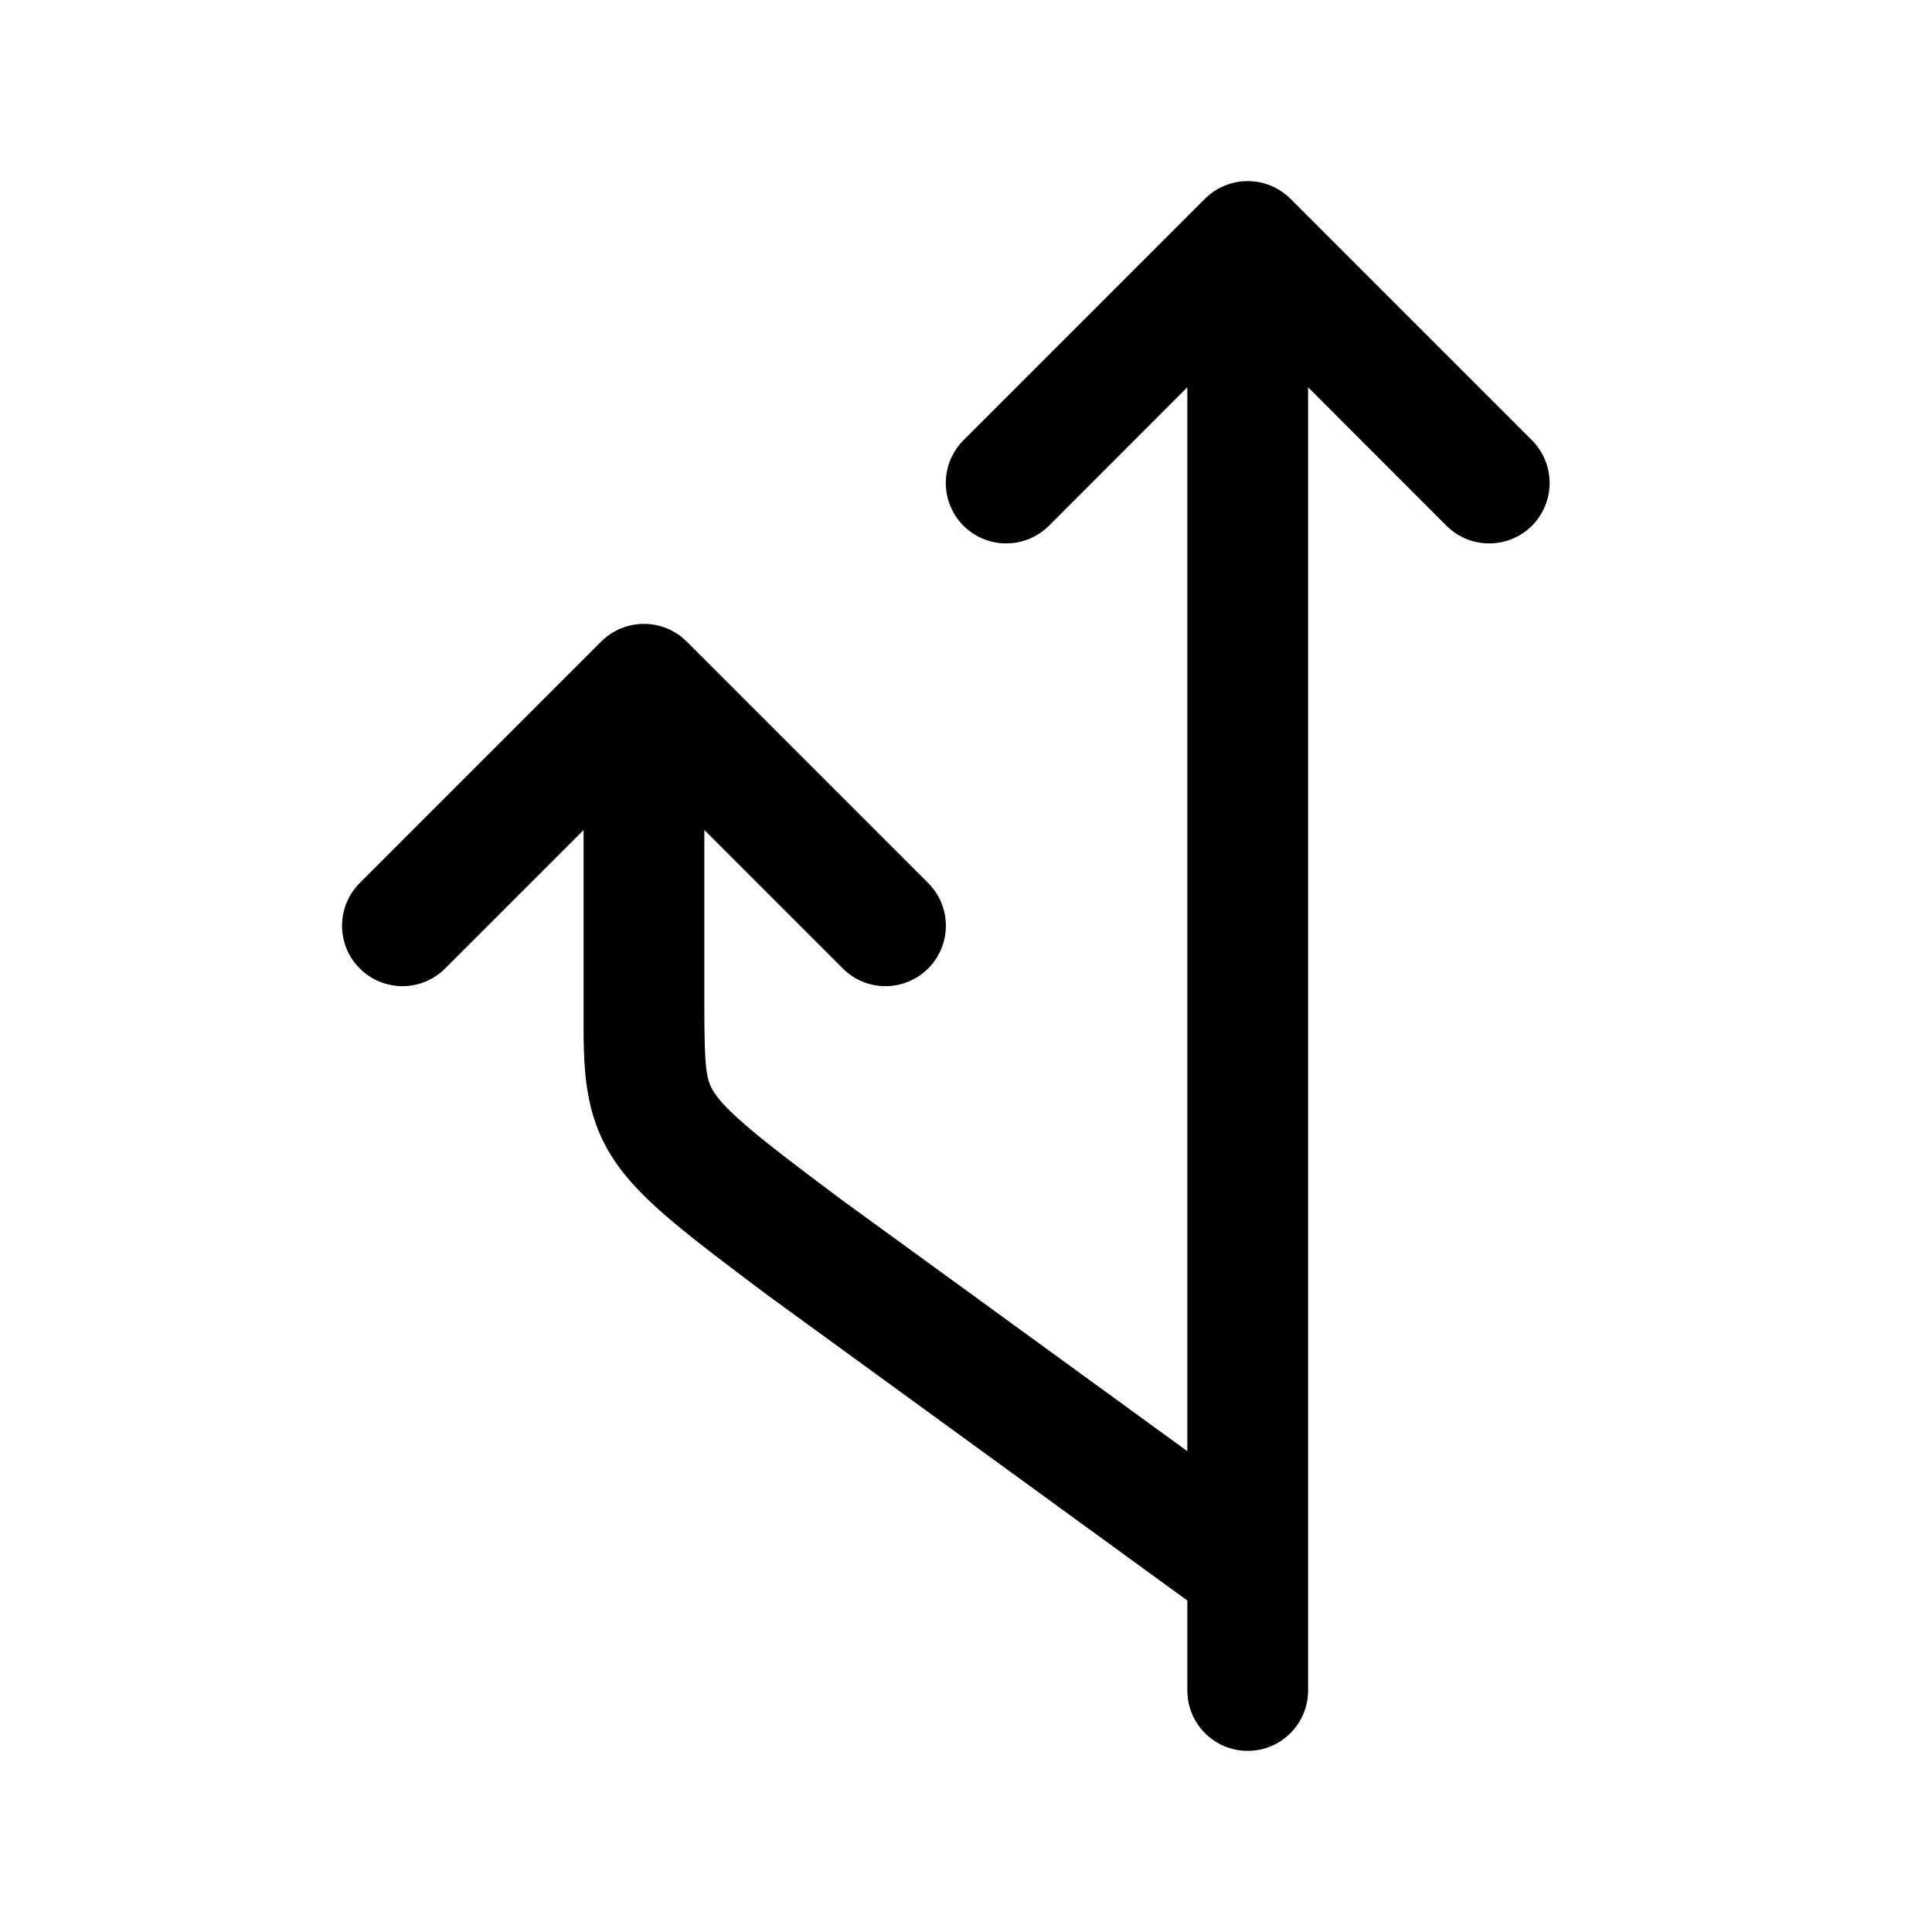 <svg width="16" height="16" viewBox="0 0 16 16" fill="none" xmlns="http://www.w3.org/2000/svg">
<path d="M10.687 1.646C10.491 1.451 10.175 1.451 9.979 1.646L7.979 3.646C7.784 3.842 7.784 4.158 7.979 4.354C8.175 4.549 8.491 4.549 8.687 4.354L9.833 3.207V12.018L6.963 9.931C6.628 9.68 6.391 9.501 6.217 9.354C6.042 9.207 5.96 9.117 5.917 9.051C5.849 8.948 5.833 8.865 5.833 8.333V6.874L6.979 8.02C7.175 8.216 7.491 8.216 7.687 8.02C7.882 7.825 7.882 7.508 7.687 7.313L5.687 5.313C5.491 5.118 5.175 5.118 4.979 5.313L2.979 7.313C2.784 7.508 2.784 7.825 2.979 8.02C3.175 8.216 3.491 8.216 3.687 8.02L4.833 6.874V8.333L4.833 8.405C4.832 8.828 4.831 9.222 5.082 9.602C5.206 9.789 5.374 9.952 5.574 10.12C5.774 10.288 6.036 10.486 6.366 10.733L9.833 13.255V14C9.833 14.276 10.057 14.5 10.333 14.5C10.609 14.5 10.833 14.276 10.833 14V13.006C10.833 13.002 10.833 12.998 10.833 12.995V3.207L11.979 4.354C12.175 4.549 12.491 4.549 12.687 4.354C12.882 4.158 12.882 3.842 12.687 3.646L10.687 1.646Z" fill="currentColor"/>
</svg>
